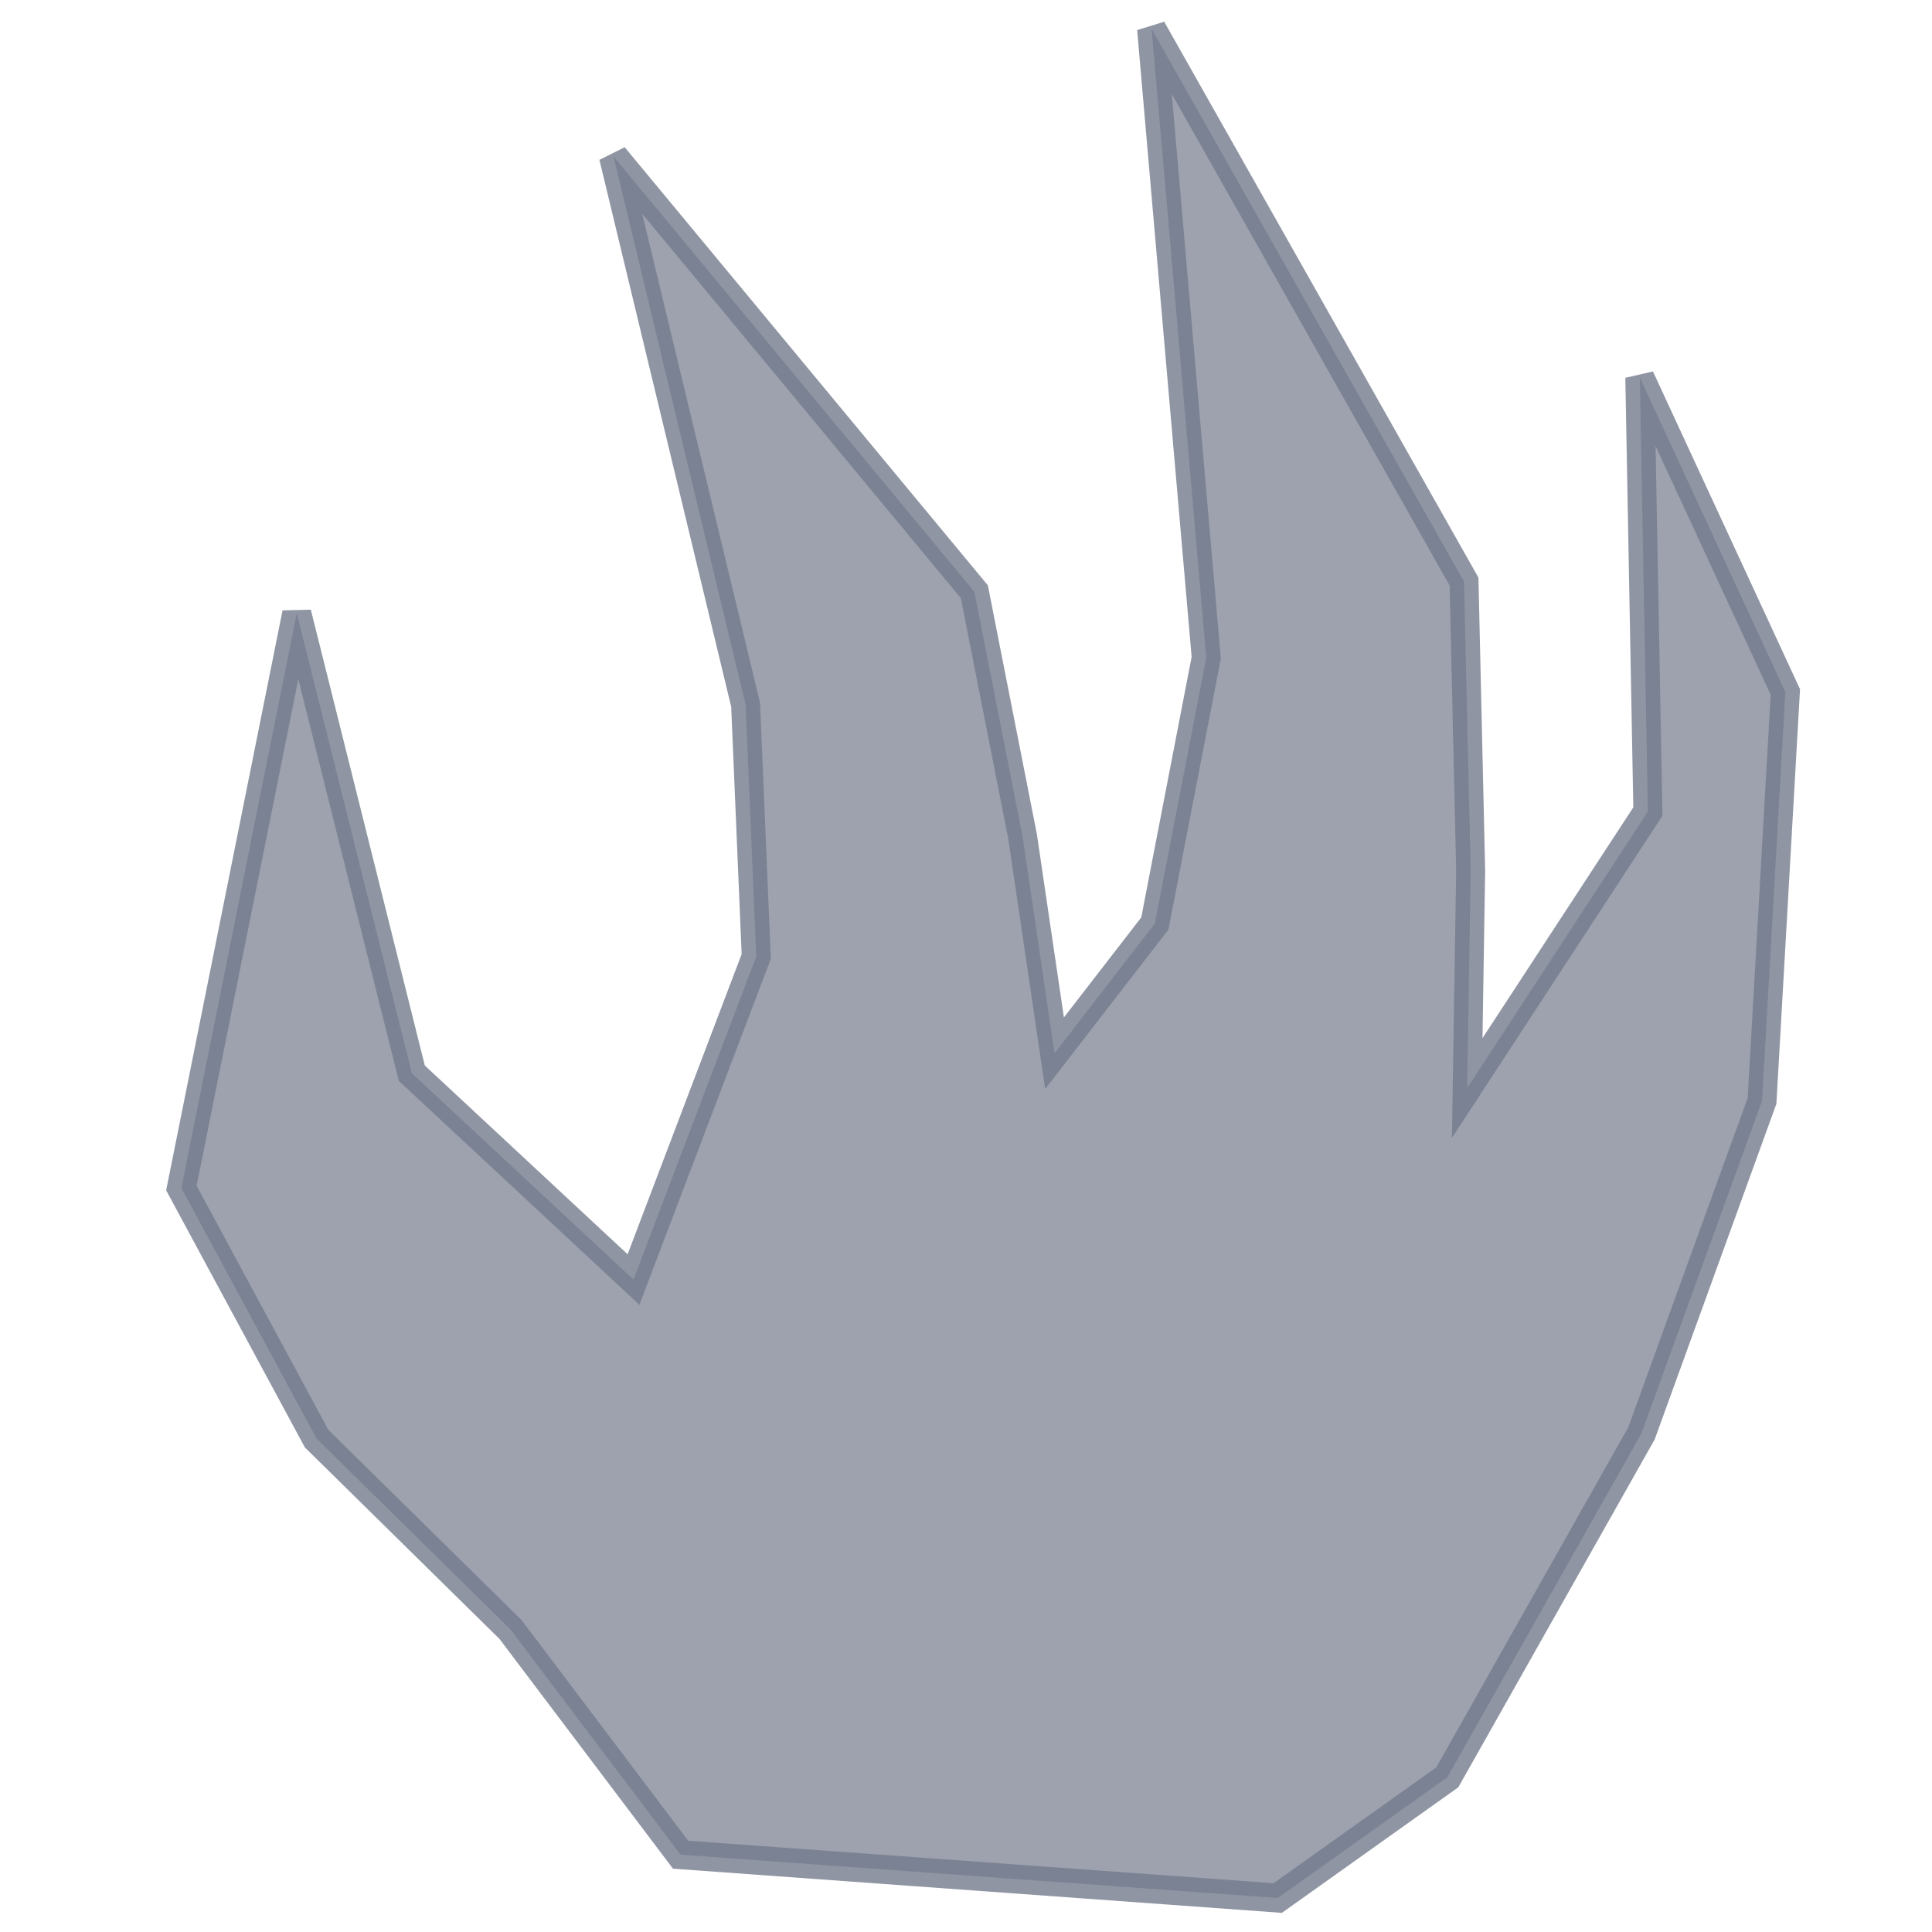 <?xml version="1.0" encoding="UTF-8" standalone="no"?>
<!-- Created with Inkscape (http://www.inkscape.org/) -->

<svg
   width="1000"
   height="1000"
   viewBox="0 0 264.583 264.583"
   version="1.1"
   id="svg1"
   inkscape:version="1.4 (86a8ad7, 2024-10-11)"
   sodipodi:docname="specter.svg"
   xml:space="preserve"
   inkscape:export-filename="specterGrab.png"
   inkscape:export-xdpi="96"
   inkscape:export-ydpi="96"
   xmlns:inkscape="http://www.inkscape.org/namespaces/inkscape"
   xmlns:sodipodi="http://sodipodi.sourceforge.net/DTD/sodipodi-0.dtd"
   xmlns="http://www.w3.org/2000/svg"
   xmlns:svg="http://www.w3.org/2000/svg"><sodipodi:namedview
     id="namedview1"
     pagecolor="#000000"
     bordercolor="#ffffff"
     borderopacity="1"
     inkscape:showpageshadow="0"
     inkscape:pageopacity="0"
     inkscape:pagecheckerboard="1"
     inkscape:deskcolor="#505050"
     inkscape:document-units="px"
     showguides="true"
     inkscape:zoom="0.41804167"
     inkscape:cx="661.41732"
     inkscape:cy="661.41732"
     inkscape:window-width="1366"
     inkscape:window-height="705"
     inkscape:window-x="-8"
     inkscape:window-y="-8"
     inkscape:window-maximized="1"
     inkscape:current-layer="layer3"><inkscape:page
       x="0"
       y="0"
       width="264.583"
       height="264.583"
       id="page2"
       margin="0"
       bleed="0" /></sodipodi:namedview><defs
     id="defs1" /><g
     inkscape:groupmode="layer"
     id="layer3"
     inkscape:label="hands"><path
       style="opacity:1;fill:#737b8c;fill-opacity:0.703;stroke:#737b8c;stroke-width:3.969;stroke-dasharray:none;stroke-opacity:0.8"
       d="m 40.641,83.979 -15.801,78.72 18.517,34.317 26.544,26.123 23.301,30.857 81.778,5.935 23.221,-16.526 26.591,-47.102 16.515,-45.538 3.194,-55.997 -19.933,-43.065 1.106,59.437 -24.743,37.864 0.472,-29.792 -0.907,-39.568 -42.789,-75.693 7.484,86.12 -7.039,36.405 -13.735,17.762 -4.376,-29.672 -6.607,-33.529 -49.415,-59.611 18.093,75.1 1.453,34.468 -16.808,44.237 -30.362,-28.259 z"
       id="path16"
       sodipodi:nodetypes="ccccccccccccccccccccccccccc"
       inkscape:label="right hand" /></g></svg>
